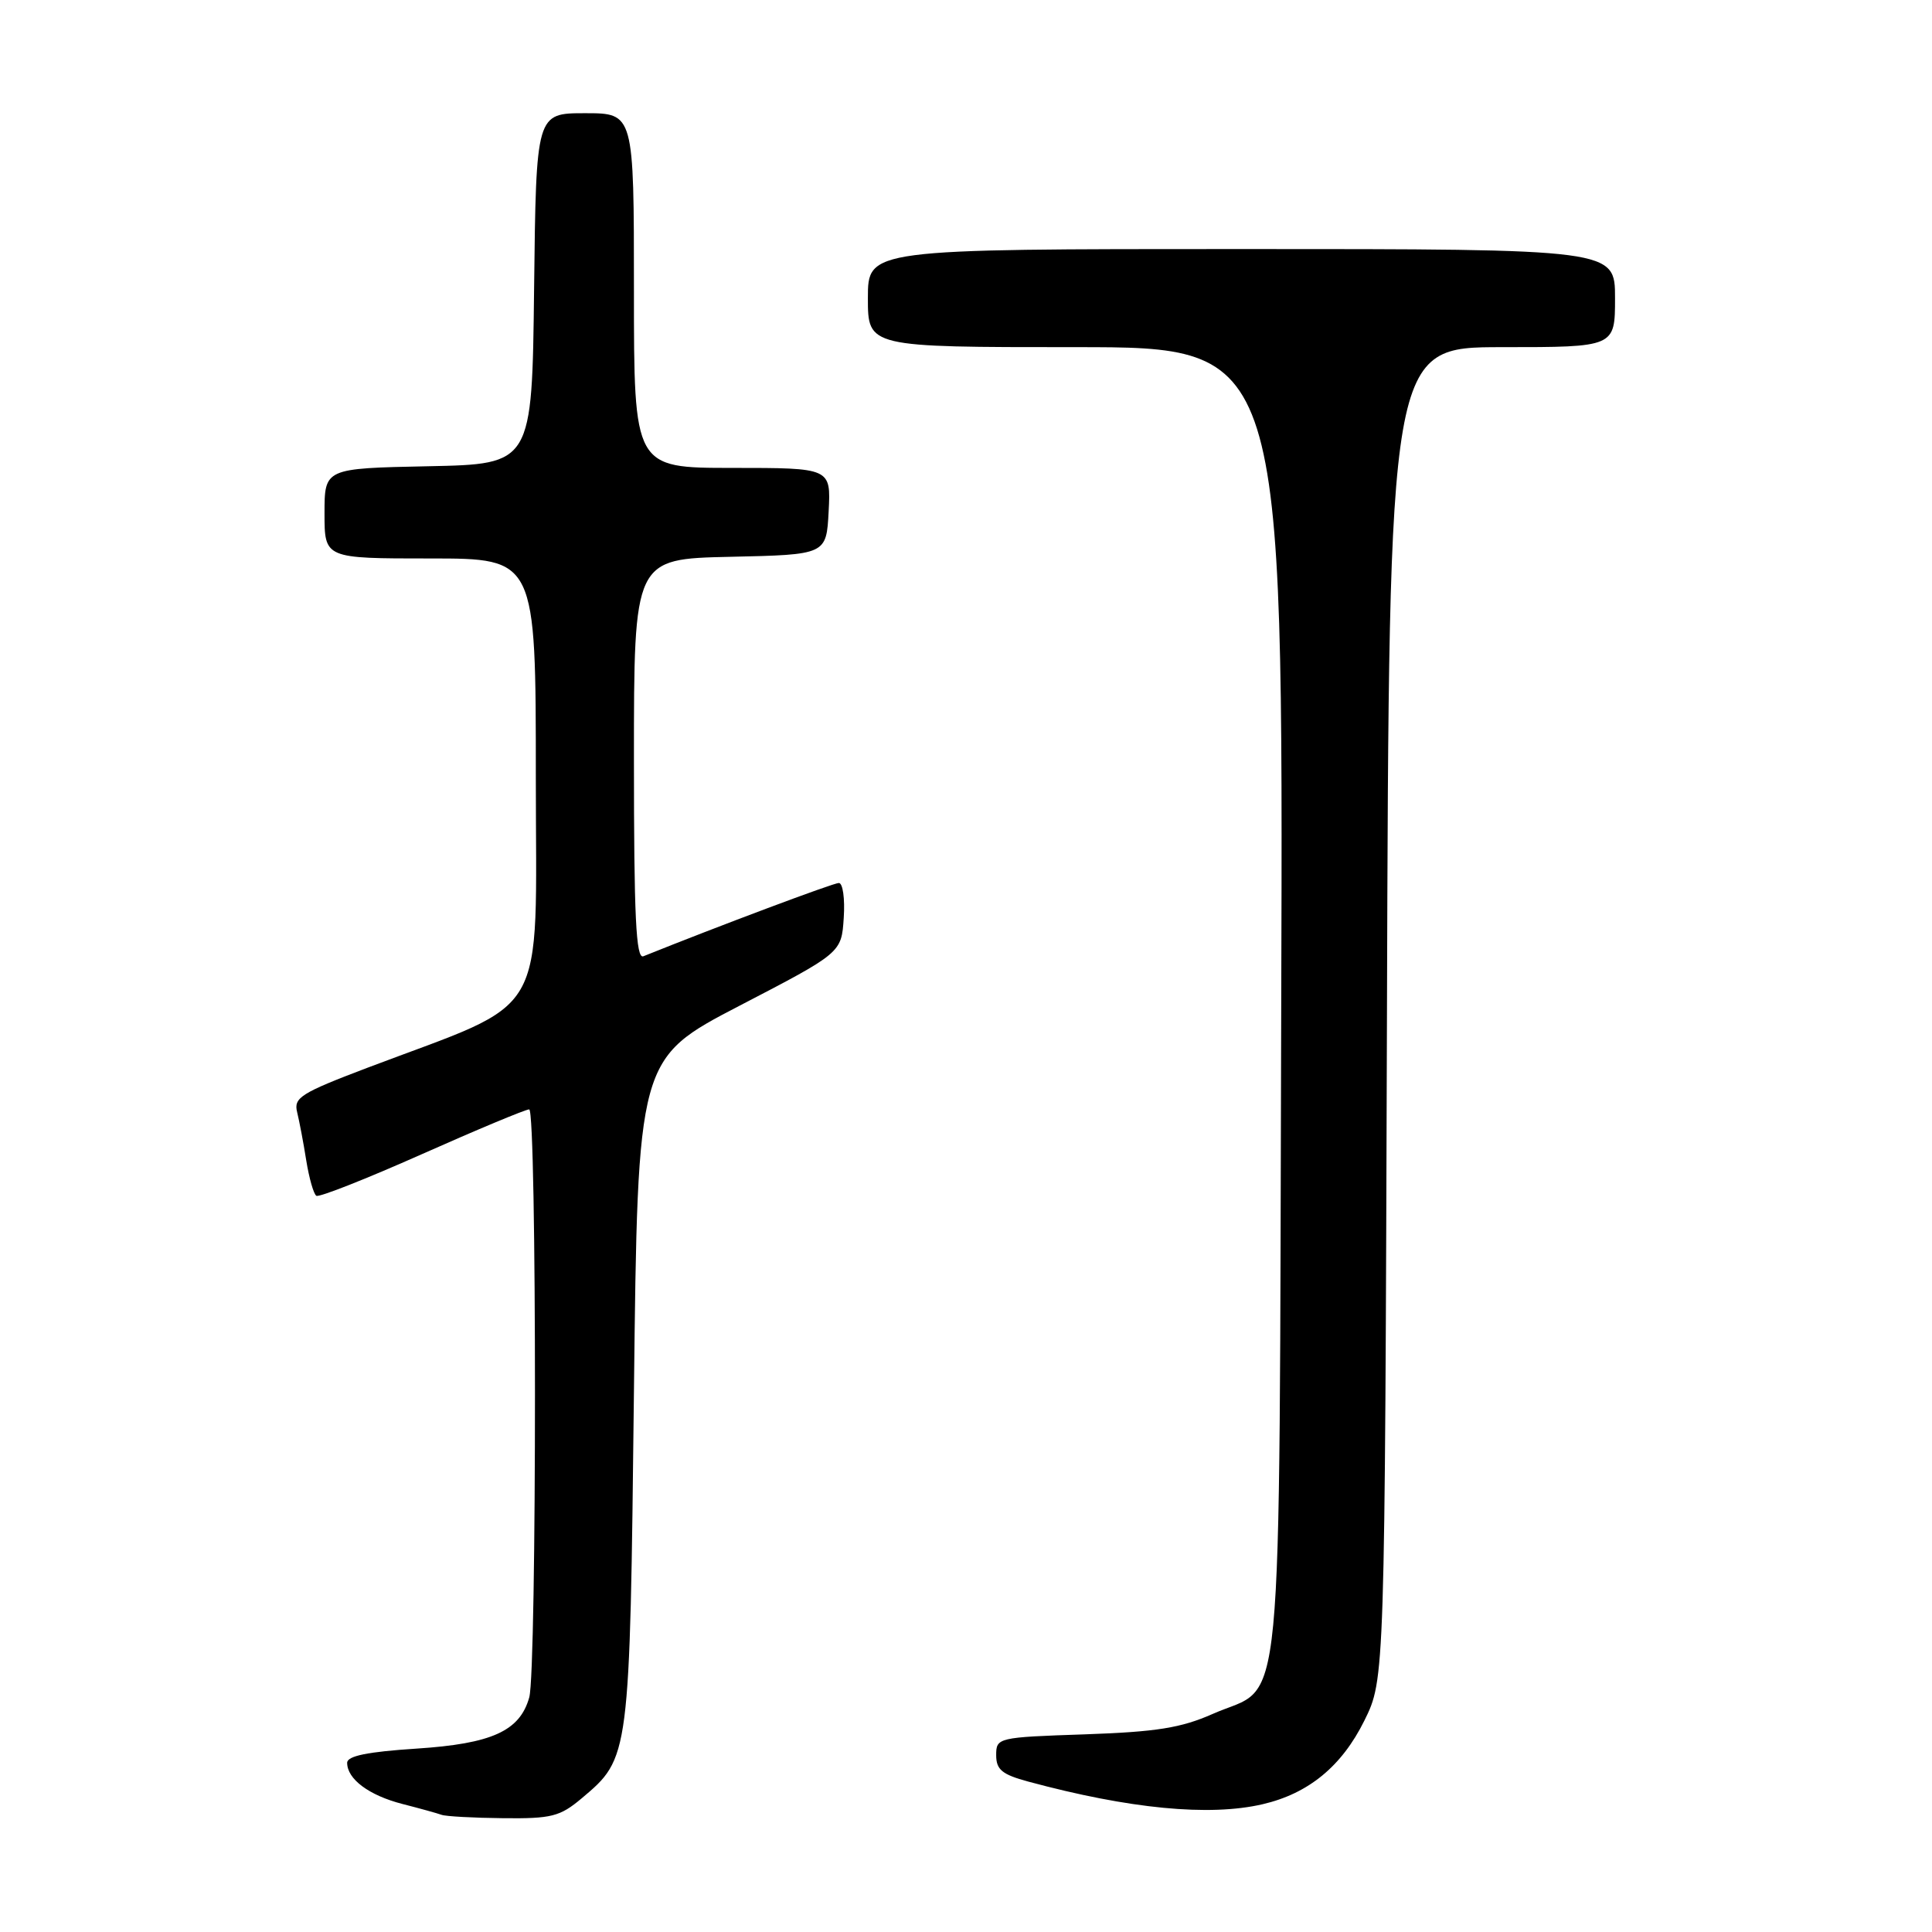 <?xml version="1.0" encoding="UTF-8" standalone="no"?>
<!DOCTYPE svg PUBLIC "-//W3C//DTD SVG 1.1//EN" "http://www.w3.org/Graphics/SVG/1.1/DTD/svg11.dtd" >
<svg xmlns="http://www.w3.org/2000/svg" xmlns:xlink="http://www.w3.org/1999/xlink" version="1.1" viewBox="0 0 256 256">
 <g >
 <path fill="currentColor"
d=" M 77.06 238.30 C 83.46 232.91 83.45 233.02 84.00 184.39 C 84.50 140.28 84.50 140.28 98.00 133.26 C 111.50 126.25 111.50 126.25 111.80 121.62 C 111.97 119.08 111.68 117.00 111.15 117.00 C 110.42 117.00 95.14 122.73 85.25 126.71 C 84.27 127.11 84.00 121.50 84.00 100.64 C 84.00 74.06 84.00 74.06 96.75 73.78 C 109.50 73.50 109.50 73.50 109.80 67.75 C 110.10 62.00 110.10 62.00 97.05 62.00 C 84.00 62.00 84.00 62.00 84.00 38.50 C 84.00 15.00 84.00 15.00 77.52 15.00 C 71.04 15.00 71.04 15.00 70.77 38.25 C 70.50 61.50 70.50 61.50 56.75 61.78 C 43.00 62.06 43.00 62.06 43.00 68.03 C 43.00 74.00 43.00 74.00 57.00 74.00 C 71.00 74.00 71.00 74.00 71.00 103.05 C 71.00 135.79 73.05 132.26 48.67 141.49 C 39.88 144.83 38.89 145.44 39.37 147.36 C 39.66 148.54 40.21 151.42 40.58 153.77 C 40.96 156.12 41.56 158.23 41.92 158.45 C 42.28 158.68 48.58 156.19 55.91 152.93 C 63.24 149.67 69.64 147.00 70.12 147.00 C 71.14 147.00 71.14 221.27 70.13 224.91 C 68.88 229.37 65.18 231.05 55.19 231.70 C 48.70 232.12 46.00 232.67 46.00 233.58 C 46.00 235.74 48.89 237.89 53.30 239.03 C 55.61 239.62 57.95 240.27 58.50 240.47 C 59.05 240.68 62.73 240.88 66.67 240.92 C 73.07 240.99 74.19 240.71 77.06 238.30 Z  M 167.30 239.07 C 173.38 237.66 177.79 234.04 180.78 228.00 C 183.50 222.50 183.50 222.50 183.78 134.25 C 184.05 46.00 184.05 46.00 199.03 46.00 C 214.00 46.00 214.00 46.00 214.00 39.50 C 214.00 33.00 214.00 33.00 164.50 33.00 C 115.00 33.00 115.00 33.00 115.00 39.50 C 115.00 46.00 115.00 46.00 142.52 46.00 C 170.04 46.00 170.04 46.00 169.77 132.75 C 169.46 231.31 170.27 222.86 160.70 227.10 C 156.50 228.96 153.25 229.48 143.75 229.81 C 132.19 230.20 132.00 230.25 132.00 232.57 C 132.00 234.49 132.78 235.13 136.25 236.07 C 149.66 239.69 160.24 240.71 167.30 239.07 Z "/>
</g>
</svg>